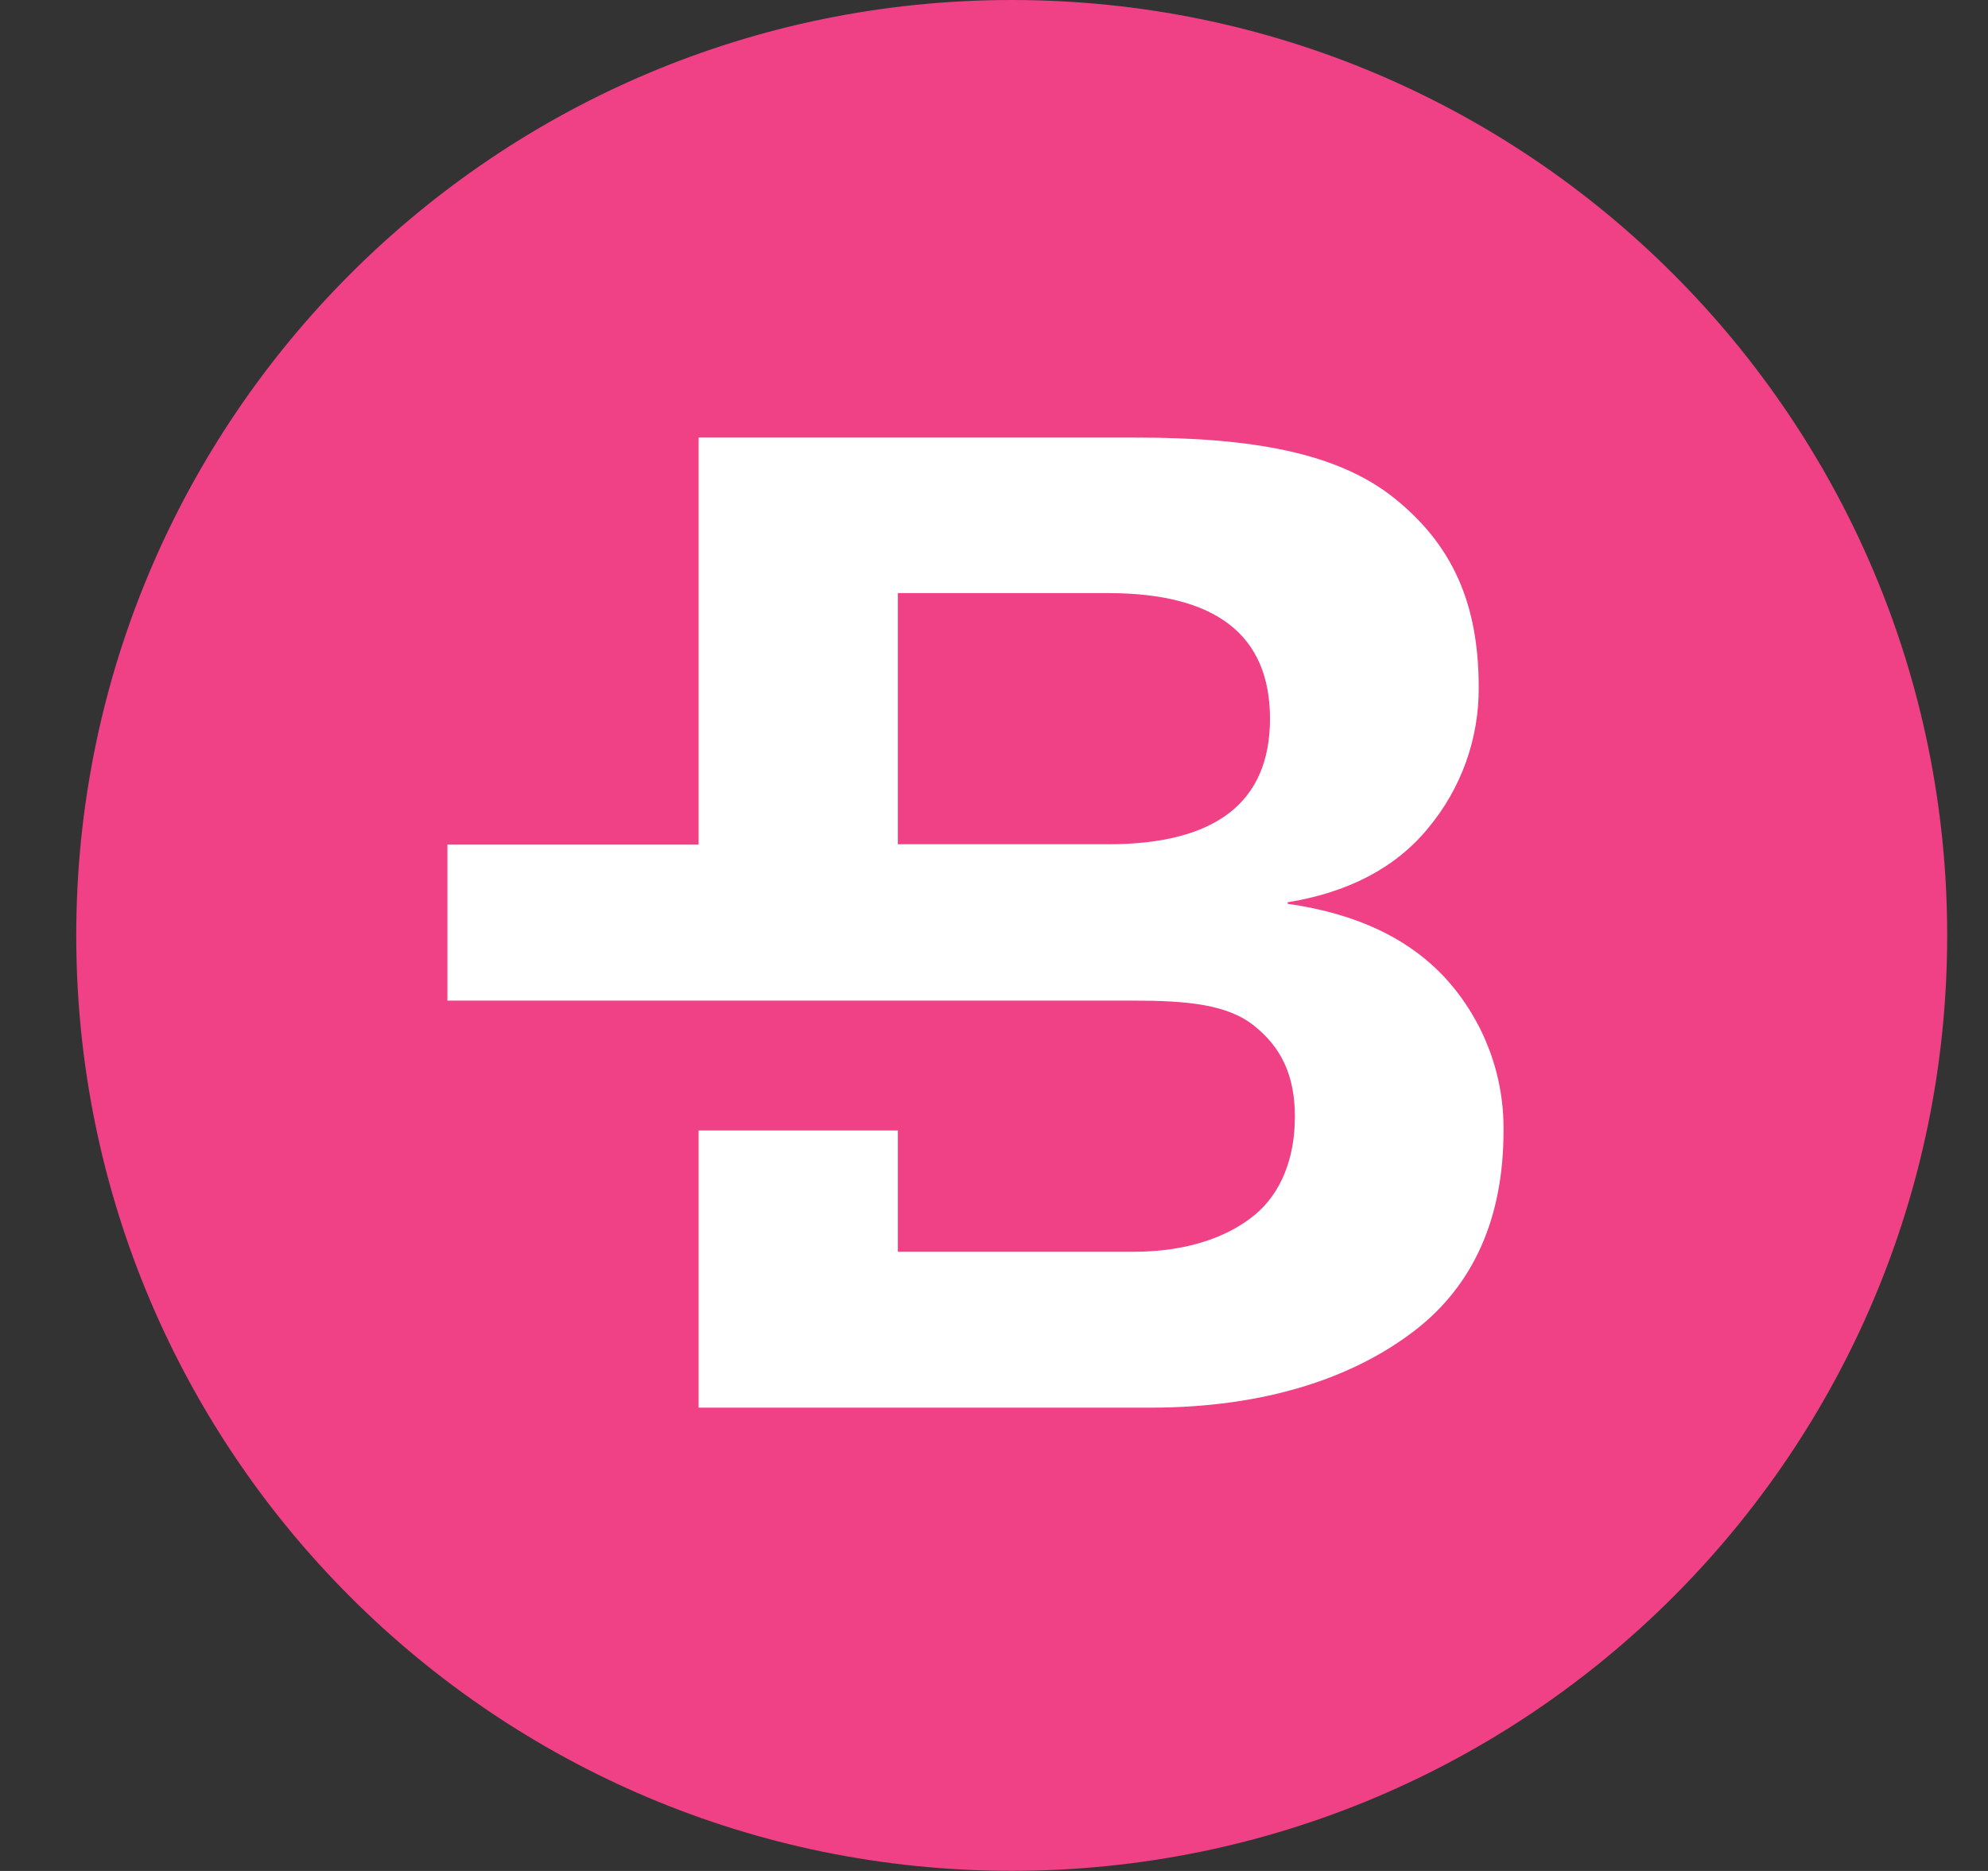 <svg width="17" height="16" viewBox="0 0 17 16" fill="none" xmlns="http://www.w3.org/2000/svg">
<rect x="0" y="0" width="17" height="16" fill="#333333" stroke="none"/>
<g clip-path="url(#clip0_2_3429)">
<path d="M8.652 15.999C13.07 15.999 16.651 12.418 16.651 8C16.651 3.582 13.07 0 8.652 0C4.234 0 0.652 3.582 0.652 8C0.652 12.418 4.234 15.999 8.652 15.999Z" fill="#F04086"/>
<path d="M12.371 8.377C12.056 8.029 11.603 7.813 11.011 7.729V7.716C11.53 7.632 11.937 7.42 12.214 7.08C12.495 6.743 12.648 6.317 12.645 5.878C12.645 5.147 12.41 4.651 11.923 4.26C11.436 3.87 10.705 3.742 9.715 3.742H5.974V7.223H3.826V8.557H9.69C10.151 8.557 10.498 8.589 10.727 8.774C10.956 8.958 11.073 9.197 11.073 9.549C11.073 9.902 10.957 10.203 10.727 10.392C10.497 10.58 10.15 10.705 9.69 10.705H7.678V9.668H5.974V12.038H9.838C10.82 12.038 11.571 11.782 12.092 11.383C12.613 10.985 12.857 10.396 12.857 9.674C12.864 9.196 12.69 8.733 12.371 8.377ZM9.475 7.22H7.678V5.072H9.475C10.399 5.072 10.86 5.432 10.86 6.146C10.86 6.859 10.399 7.22 9.475 7.22Z" fill="white"/>
</g>
<defs>
<clipPath id="clip0_2_3429">
<rect width="16" height="16" fill="white" transform="translate(0.652)"/>
</clipPath>
</defs>
</svg>
